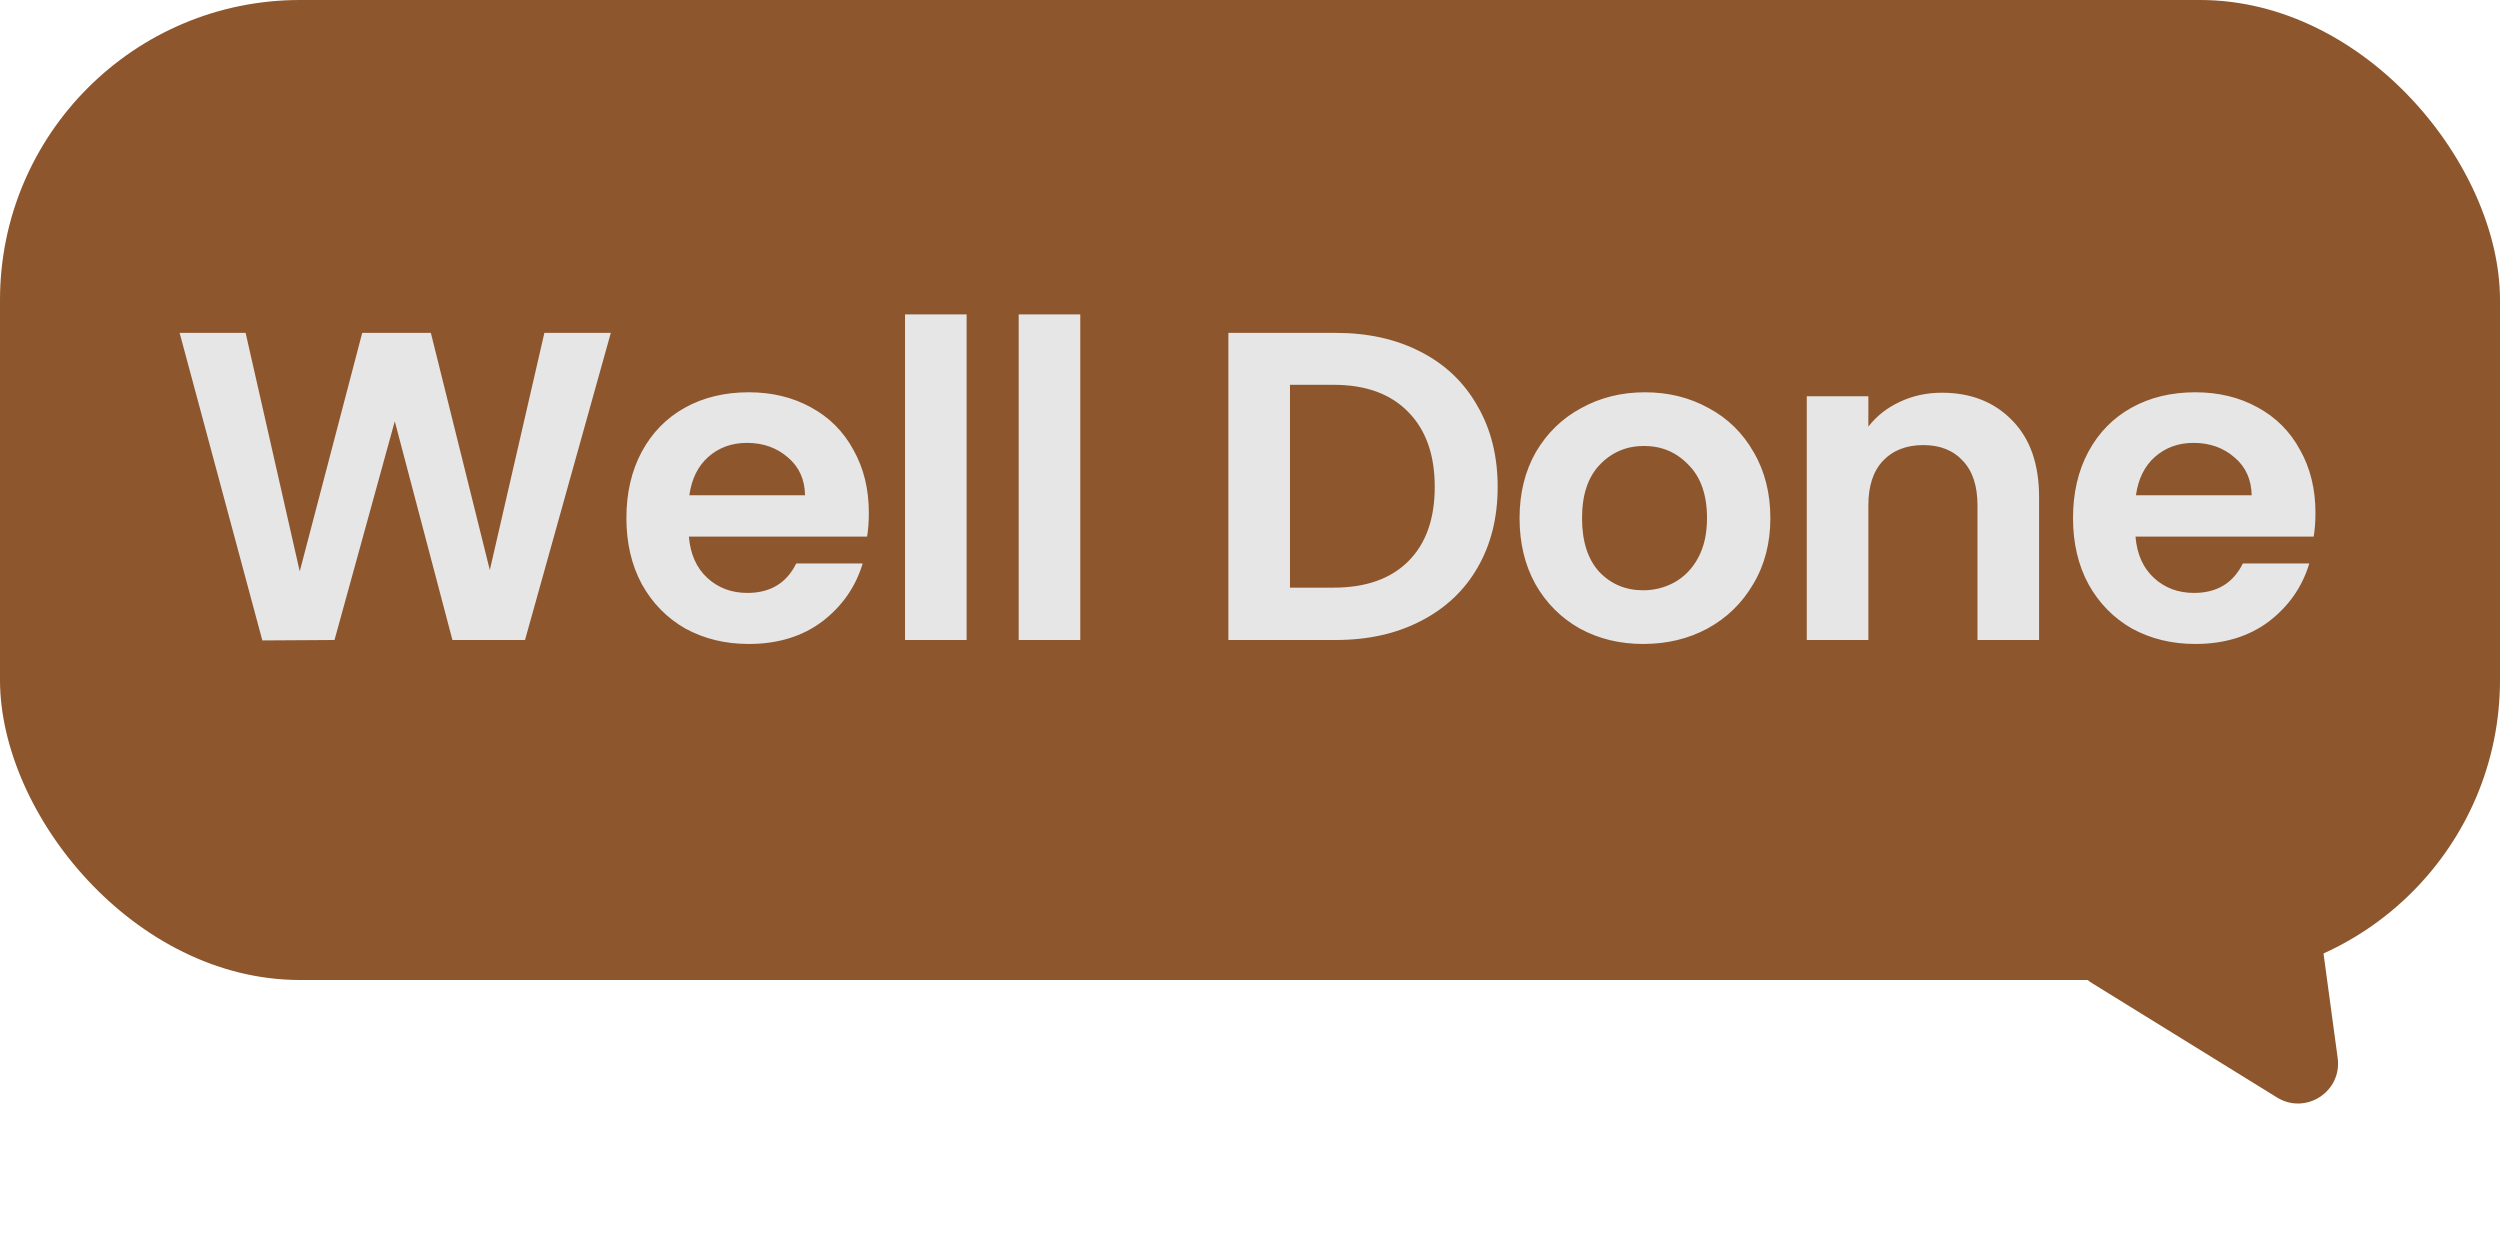 <svg width="125" height="62" viewBox="0 0 125 62" fill="none" xmlns="http://www.w3.org/2000/svg">
<rect x="125" y="49" width="125" height="49" rx="15" transform="rotate(180 125 49)" fill="#8D562C"/>
<path d="M30.541 16.644L26.251 32H22.621L19.739 21.066L16.725 32L13.117 32.022L8.981 16.644H12.281L14.987 28.568L18.111 16.644H21.543L24.491 28.502L27.219 16.644H30.541ZM43.442 25.642C43.442 26.082 43.413 26.478 43.354 26.83H34.444C34.518 27.71 34.826 28.399 35.368 28.898C35.911 29.397 36.578 29.646 37.37 29.646C38.514 29.646 39.328 29.155 39.812 28.172H43.134C42.782 29.345 42.108 30.313 41.11 31.076C40.113 31.824 38.888 32.198 37.436 32.198C36.263 32.198 35.207 31.941 34.268 31.428C33.344 30.9 32.618 30.159 32.09 29.206C31.577 28.253 31.32 27.153 31.32 25.906C31.32 24.645 31.577 23.537 32.09 22.584C32.604 21.631 33.322 20.897 34.246 20.384C35.17 19.871 36.234 19.614 37.436 19.614C38.595 19.614 39.629 19.863 40.538 20.362C41.462 20.861 42.174 21.572 42.672 22.496C43.186 23.405 43.442 24.454 43.442 25.642ZM40.252 24.762C40.238 23.97 39.952 23.339 39.394 22.87C38.837 22.386 38.155 22.144 37.348 22.144C36.586 22.144 35.94 22.379 35.412 22.848C34.899 23.303 34.584 23.941 34.466 24.762H40.252ZM48.331 15.72V32H45.251V15.72H48.331ZM54.014 15.72V32H50.934V15.72H54.014ZM66.787 16.644C68.4 16.644 69.816 16.959 71.033 17.59C72.265 18.221 73.211 19.123 73.871 20.296C74.546 21.455 74.883 22.804 74.883 24.344C74.883 25.884 74.546 27.233 73.871 28.392C73.211 29.536 72.265 30.423 71.033 31.054C69.816 31.685 68.4 32 66.787 32H61.419V16.644H66.787ZM66.677 29.382C68.29 29.382 69.537 28.942 70.417 28.062C71.297 27.182 71.737 25.943 71.737 24.344C71.737 22.745 71.297 21.499 70.417 20.604C69.537 19.695 68.29 19.24 66.677 19.24H64.499V29.382H66.677ZM82.16 32.198C80.987 32.198 79.931 31.941 78.992 31.428C78.054 30.9 77.313 30.159 76.77 29.206C76.242 28.253 75.978 27.153 75.978 25.906C75.978 24.659 76.25 23.559 76.792 22.606C77.35 21.653 78.105 20.919 79.058 20.406C80.012 19.878 81.075 19.614 82.248 19.614C83.422 19.614 84.485 19.878 85.438 20.406C86.392 20.919 87.14 21.653 87.682 22.606C88.24 23.559 88.518 24.659 88.518 25.906C88.518 27.153 88.232 28.253 87.66 29.206C87.103 30.159 86.34 30.9 85.372 31.428C84.419 31.941 83.348 32.198 82.16 32.198ZM82.16 29.514C82.718 29.514 83.238 29.382 83.722 29.118C84.221 28.839 84.617 28.429 84.91 27.886C85.204 27.343 85.35 26.683 85.35 25.906C85.35 24.747 85.042 23.86 84.426 23.244C83.825 22.613 83.084 22.298 82.204 22.298C81.324 22.298 80.584 22.613 79.982 23.244C79.396 23.86 79.102 24.747 79.102 25.906C79.102 27.065 79.388 27.959 79.96 28.59C80.547 29.206 81.28 29.514 82.16 29.514ZM97.092 19.636C98.544 19.636 99.717 20.098 100.612 21.022C101.506 21.931 101.954 23.207 101.954 24.85V32H98.874V25.268C98.874 24.3 98.632 23.559 98.148 23.046C97.664 22.518 97.004 22.254 96.168 22.254C95.317 22.254 94.642 22.518 94.144 23.046C93.66 23.559 93.418 24.3 93.418 25.268V32H90.338V19.812H93.418V21.33C93.828 20.802 94.349 20.391 94.98 20.098C95.625 19.79 96.329 19.636 97.092 19.636ZM115.773 25.642C115.773 26.082 115.743 26.478 115.685 26.83H106.775C106.848 27.71 107.156 28.399 107.699 28.898C108.241 29.397 108.909 29.646 109.701 29.646C110.845 29.646 111.659 29.155 112.143 28.172H115.465C115.113 29.345 114.438 30.313 113.441 31.076C112.443 31.824 111.219 32.198 109.767 32.198C108.593 32.198 107.537 31.941 106.599 31.428C105.675 30.9 104.949 30.159 104.421 29.206C103.907 28.253 103.651 27.153 103.651 25.906C103.651 24.645 103.907 23.537 104.421 22.584C104.934 21.631 105.653 20.897 106.577 20.384C107.501 19.871 108.564 19.614 109.767 19.614C110.925 19.614 111.959 19.863 112.869 20.362C113.793 20.861 114.504 21.572 115.003 22.496C115.516 23.405 115.773 24.454 115.773 25.642ZM112.583 24.762C112.568 23.97 112.282 23.339 111.725 22.87C111.167 22.386 110.485 22.144 109.679 22.144C108.916 22.144 108.271 22.379 107.743 22.848C107.229 23.303 106.914 23.941 106.797 24.762H112.583Z" fill="#E6E6E6"/>
<path d="M116.884 52.903C117.11 54.578 115.288 55.761 113.85 54.873L104.614 49.165C103.366 48.394 103.345 46.586 104.576 45.787L112.355 40.735C113.585 39.936 115.229 40.69 115.426 42.144L116.884 52.903Z" fill="#8D562C"/>
</svg>
